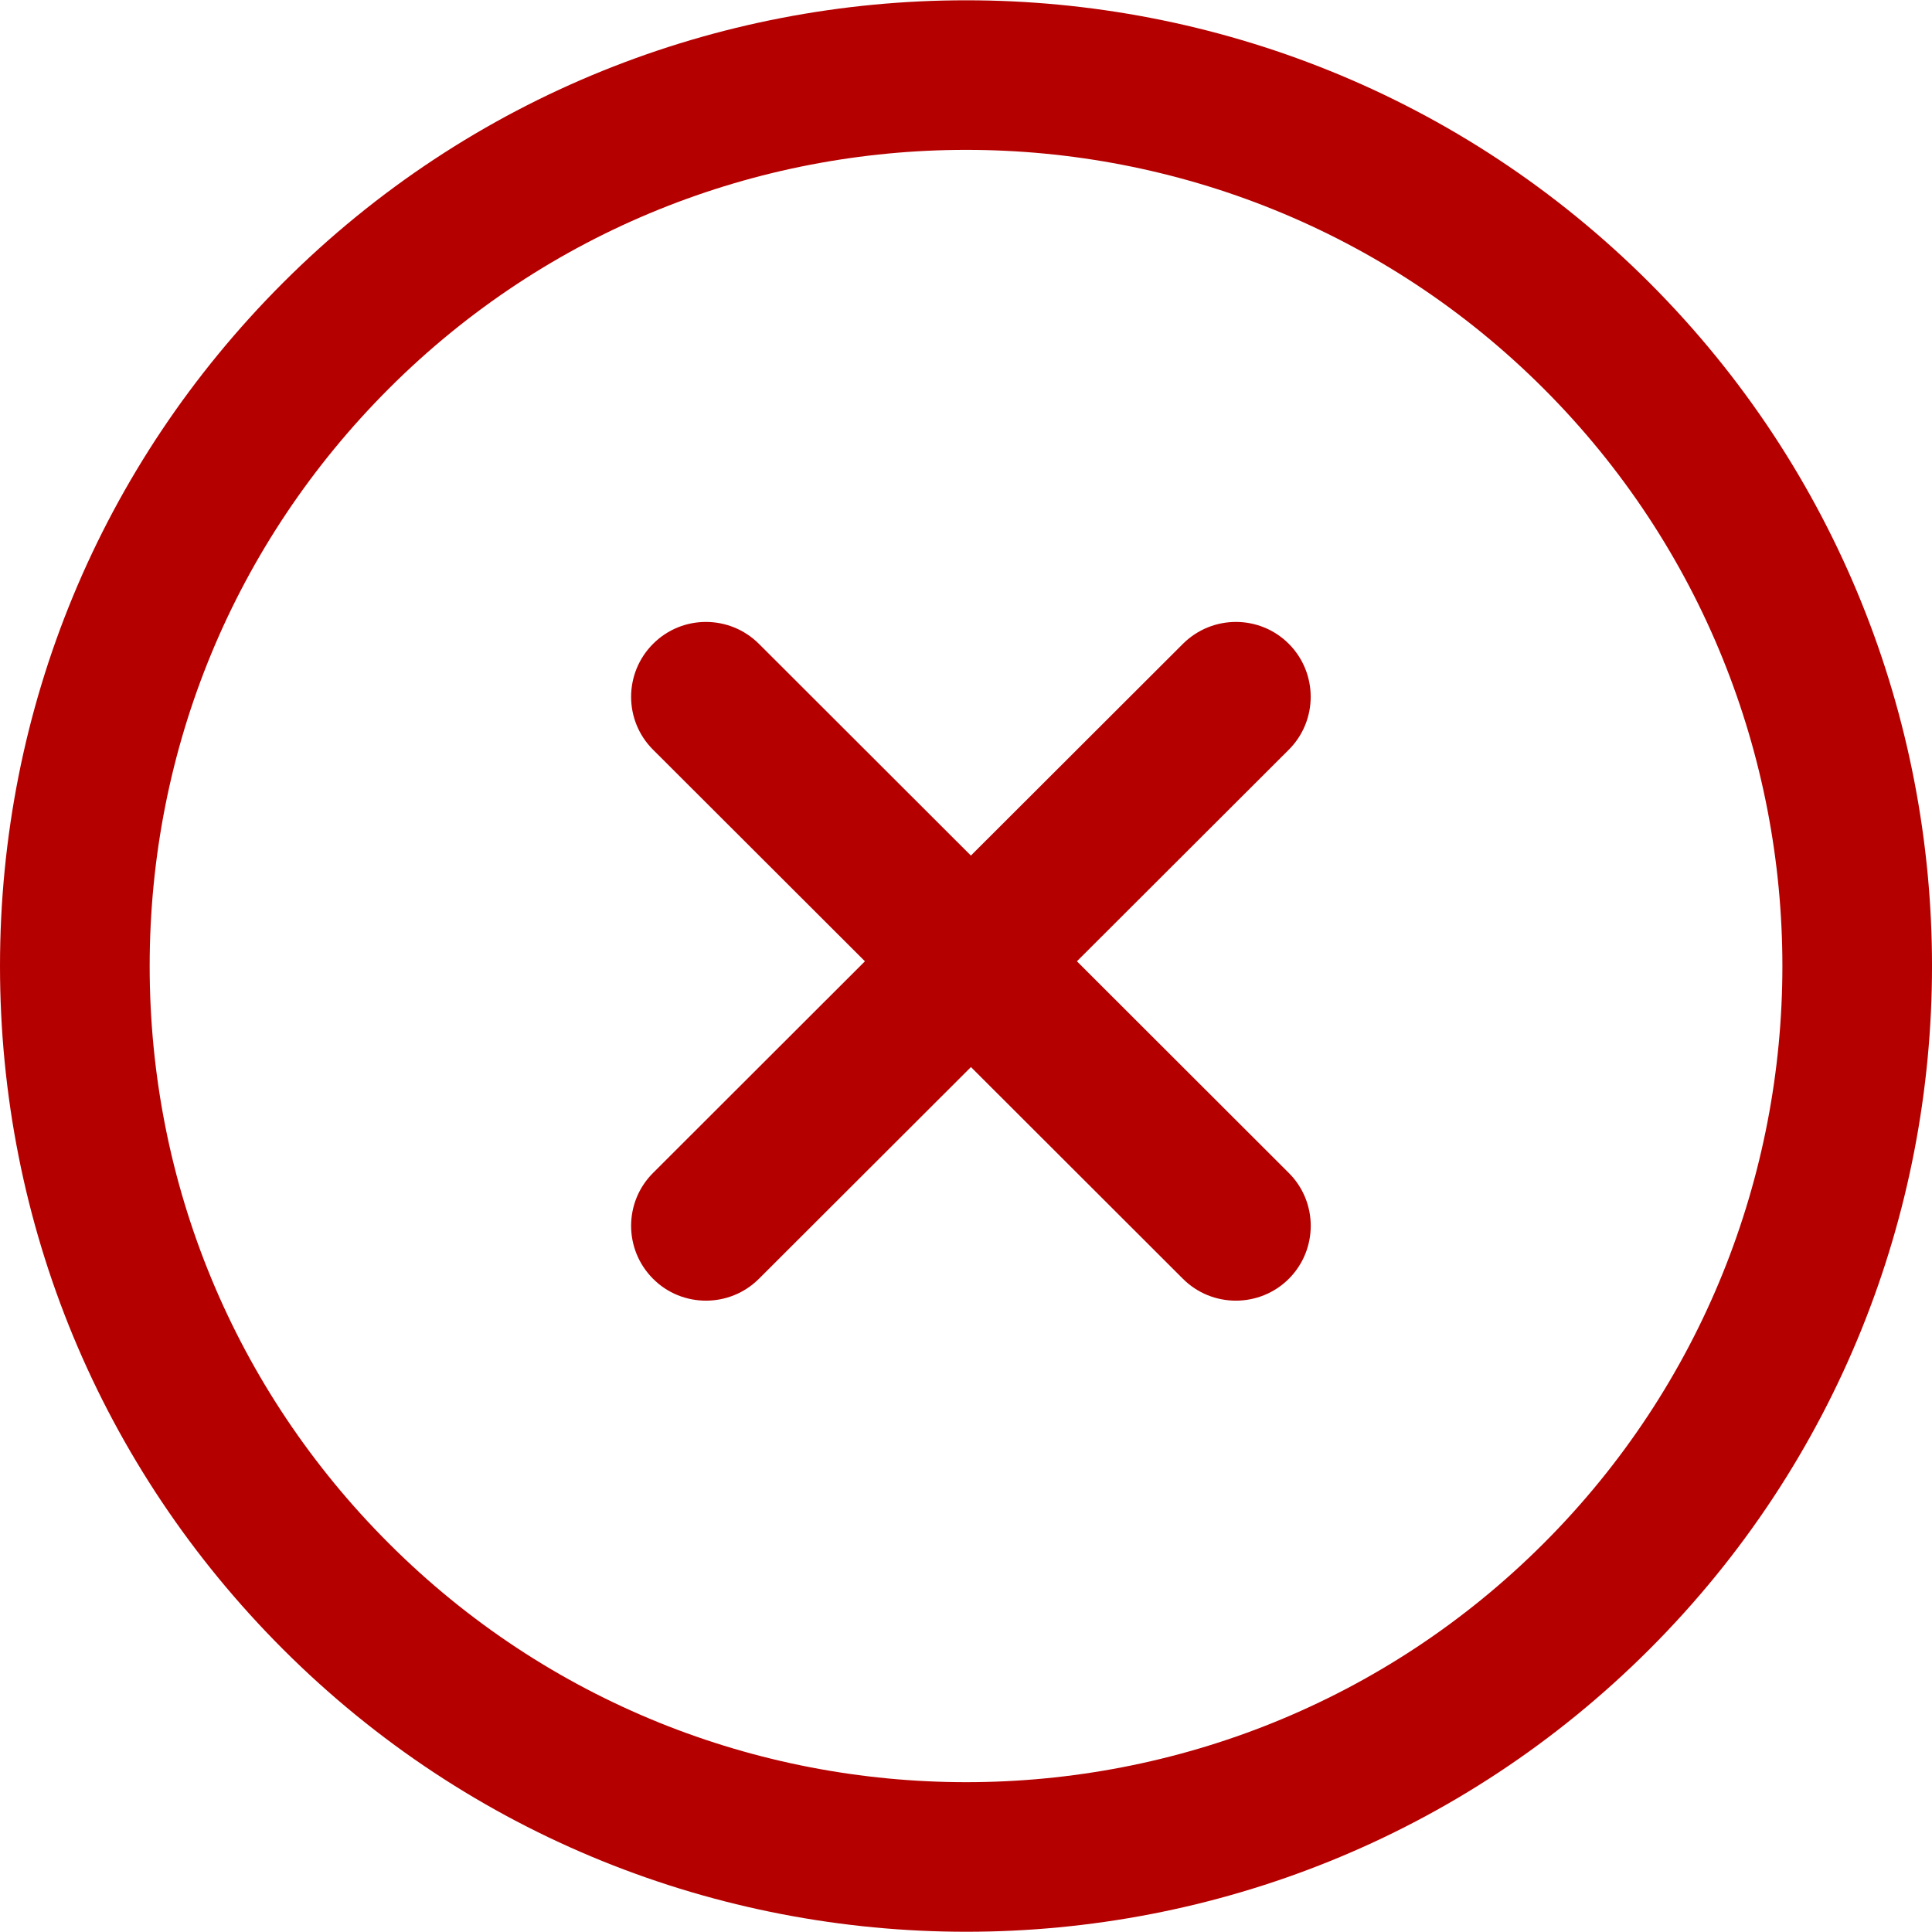 <svg width="32" height="32" viewBox="0 0 32 32" fill="none" xmlns="http://www.w3.org/2000/svg">
<path d="M27.321 4.684C21.081 -1.555 10.926 -1.555 4.687 4.684C1.665 7.707 0 11.726 0 16.001C0 20.275 1.665 24.294 4.687 27.316C7.807 30.436 11.906 31.996 16.004 31.996C20.102 31.996 24.2 30.436 27.321 27.316C33.56 21.077 33.56 10.924 27.321 4.684ZM25.568 25.563C20.294 30.837 11.713 30.837 6.44 25.563C3.886 23.01 2.479 19.613 2.479 16.001C2.479 12.388 3.886 8.992 6.44 6.437C11.713 1.163 20.294 1.165 25.568 6.437C30.84 11.71 30.84 20.291 25.568 25.563Z" fill="#B50000"/>
<path d="M21.346 19.427L17.837 15.922L21.346 12.418C21.83 11.935 21.83 11.15 21.348 10.665C20.863 10.179 20.078 10.181 19.593 10.664L16.081 14.171L12.57 10.664C12.085 10.181 11.3 10.179 10.816 10.665C10.332 11.15 10.332 11.935 10.817 12.418L14.326 15.922L10.817 19.427C10.332 19.91 10.332 20.695 10.816 21.18C11.057 21.423 11.376 21.543 11.693 21.543C12.011 21.543 12.328 21.422 12.57 21.181L16.082 17.674L19.593 21.181C19.835 21.423 20.153 21.543 20.47 21.543C20.787 21.543 21.106 21.422 21.348 21.18C21.831 20.695 21.831 19.91 21.346 19.427Z" fill="#B50000"/>
</svg>
